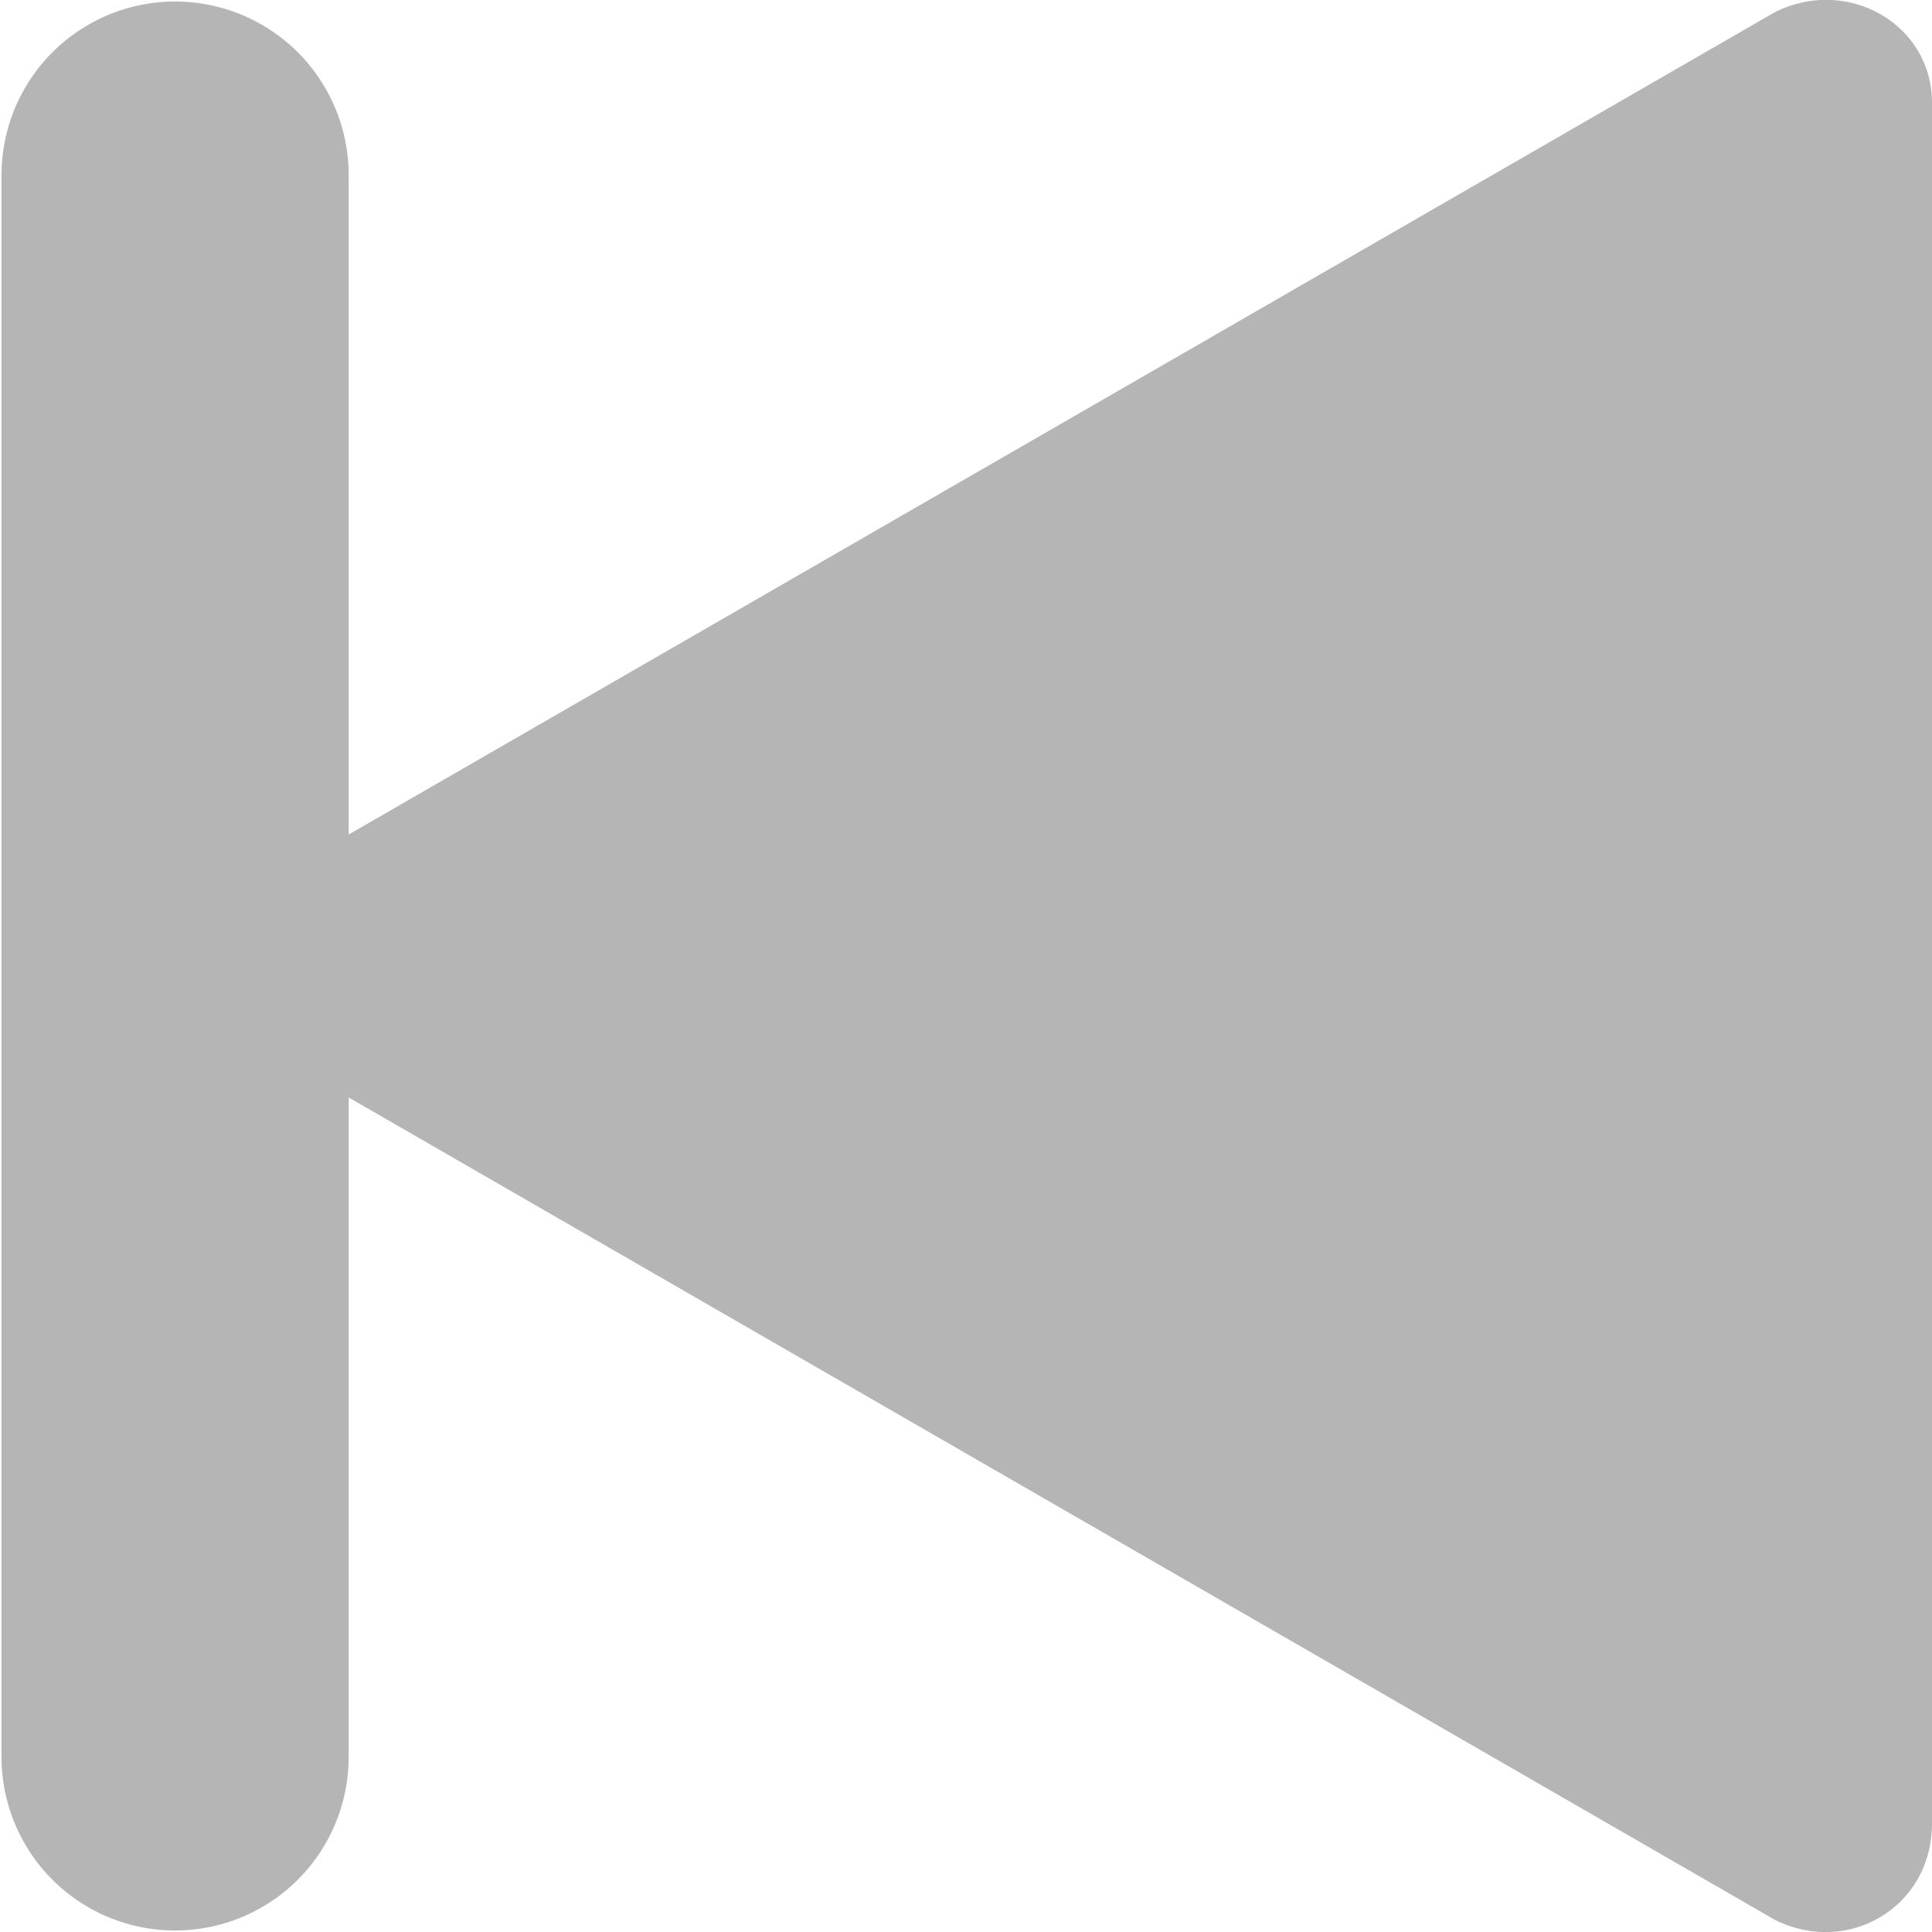 <?xml version="1.0" encoding="utf-8"?>
<!-- Generator: Adobe Illustrator 19.0.0, SVG Export Plug-In . SVG Version: 6.00 Build 0)  -->
<svg version="1.1" id="Vrstva_1" xmlns="http://www.w3.org/2000/svg" xmlns:xlink="http://www.w3.org/1999/xlink" x="0px" y="0px"
	 viewBox="0 0 32 32" style="enable-background:new 0 0 32 32;" xml:space="preserve">
<style type="text/css">
	.st0{fill:#B5B5B6;}
	.st1{stroke:#B5B5B6;stroke-width:5.75;stroke-linecap:round;stroke-miterlimit:10;}
</style>
<path id="XMLID_2_" class="st0" d="M29.4,31.8L4.6,17.5c-1.2-0.7-1.2-2.3,0-3L29.4,0.2C30.6-0.4,32,0.4,32,1.7v28.5
	C32,31.6,30.6,32.4,29.4,31.8z"/>
<line id="XMLID_1_" class="st1" x1="2.9" y1="29.1" x2="2.9" y2="2.9"/>
</svg>
